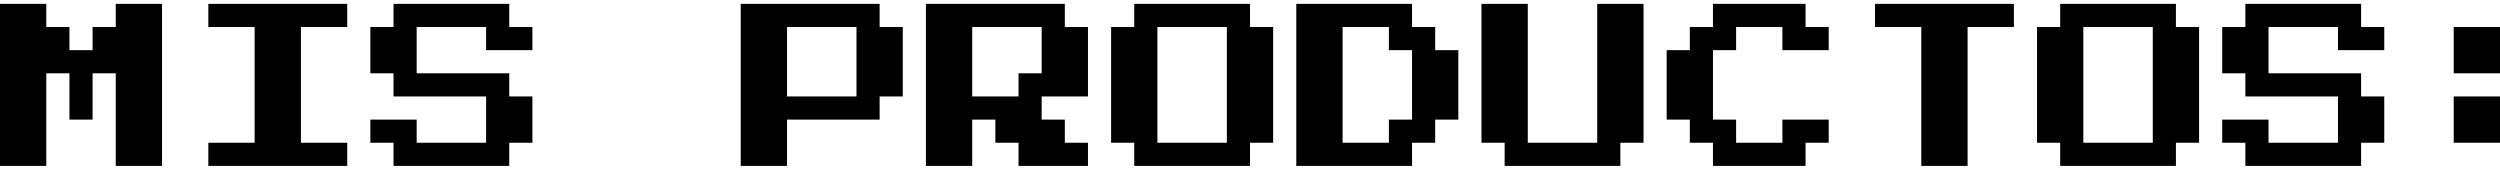 <svg width="324" height="22" viewBox="0 0 324 22" fill="none" xmlns="http://www.w3.org/2000/svg">
<path d="M318 9.5V3.5H324V9.5H318ZM318 18.5V12.5H324V18.5H318Z" fill="black"/>
<path d="M291 21.5V18.5H288V15.5H294V18.5H303V12.5H291V9.5H288V3.5H291V0.5H306V3.5H309V6.5H303V3.5H294V9.5H306V12.5H309V18.5H306V21.5H291Z" fill="black"/>
<path d="M267 21.5V18.5H264V3.5H267V0.5H282V3.5H285V18.5H282V21.5H267ZM270 18.5H279V3.5H270V18.5Z" fill="black"/>
<path d="M249 21.5V3.5H243V0.5H261V3.5H255V21.5H249Z" fill="black"/>
<path d="M222 21.5V18.5H219V15.5H216V6.5H219V3.5H222V0.5H234V3.5H237V6.5H231V3.5H225V6.5H222V15.5H225V18.5H231V15.5H237V18.5H234V21.5H222Z" fill="black"/>
<path d="M195 21.5V18.5H192V0.5H198V18.5H207V0.5H213V18.5H210V21.5H195Z" fill="black"/>
<path d="M168 21.5V0.5H183V3.5H186V6.5H189V15.5H186V18.5H183V21.5H168ZM174 18.5H180V15.5H183V6.5H180V3.5H174V18.5Z" fill="black"/>
<path d="M147 21.5V18.5H144V3.5H147V0.5H162V3.5H165V18.5H162V21.5H147ZM150 18.5H159V3.5H150V18.5Z" fill="black"/>
<path d="M120 21.5V0.5H138V3.5H141V12.5H135V15.5H138V18.5H141V21.5H132V18.5H129V15.5H126V21.5H120ZM126 12.5H132V9.5H135V3.5H126V12.5Z" fill="black"/>
<path d="M96 21.5V0.5H114V3.5H117V12.5H114V15.5H102V21.5H96ZM102 12.5H111V3.5H102V12.5Z" fill="black"/>
<path d="M51 21.5V18.5H48V15.5H54V18.5H63V12.5H51V9.5H48V3.5H51V0.5H66V3.5H69V6.5H63V3.5H54V9.5H66V12.5H69V18.5H66V21.5H51Z" fill="black"/>
<path d="M27 21.5V18.5H33V3.5H27V0.5H45V3.5H39V18.5H45V21.5H27Z" fill="black"/>
<path d="M0 21.5V0.5H6V3.5H9V6.5H12V3.5H15V0.5H21V21.5H15V9.5H12V15.5H9V9.5H6V21.5H0Z" fill="black"/>
</svg>

